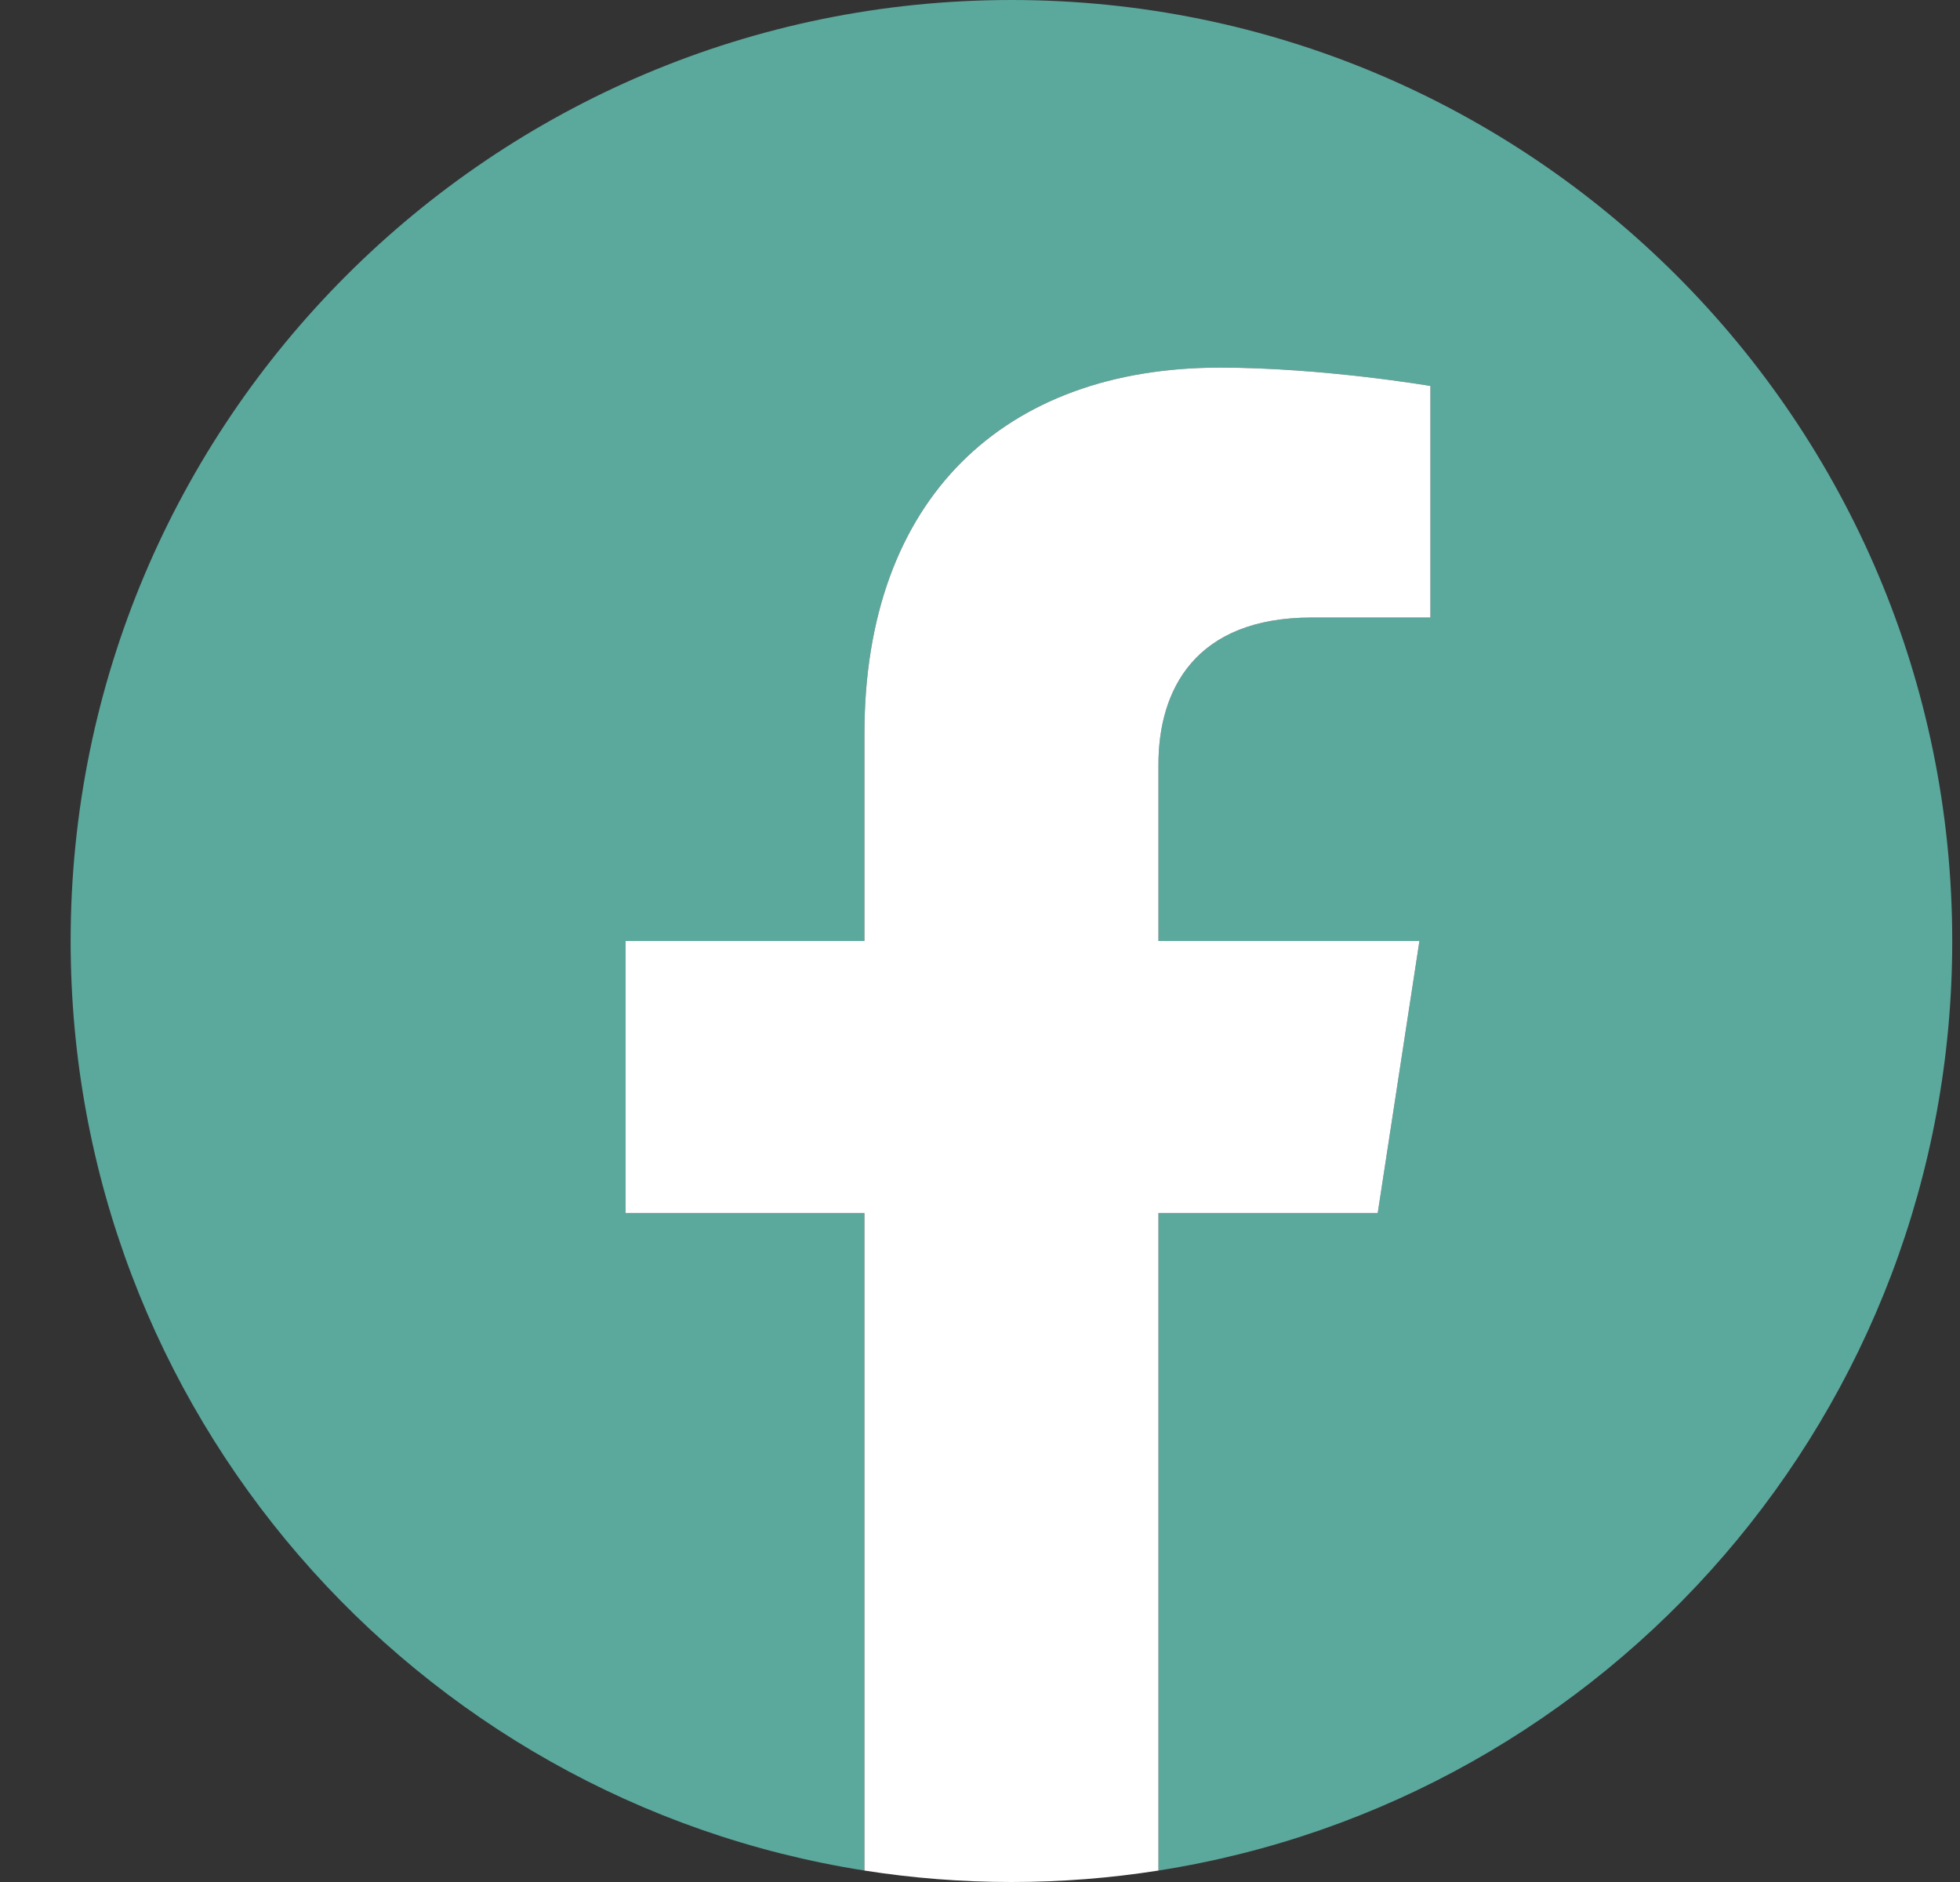 <svg width="25" height="24" viewBox="0 0 25 24" fill="none" xmlns="http://www.w3.org/2000/svg">
<rect x="0" y="0" width="25" height="24" fill="#333333" stroke="none"/>
<g clip-path="url(#clip0_515_12772)">
<path d="M24.901 12C24.901 5.373 19.529 -3.8147e-06 12.901 -3.8147e-06C6.274 -3.8147e-06 0.901 5.373 0.901 12C0.901 17.989 5.29 22.954 11.026 23.854V15.469H7.979V12H11.026V9.356C11.026 6.349 12.818 4.688 15.559 4.688C16.872 4.688 18.245 4.922 18.245 4.922V7.875H16.732C15.241 7.875 14.776 8.8 14.776 9.749V12H18.105L17.573 15.469H14.776V23.854C20.513 22.954 24.901 17.989 24.901 12Z" fill="#5BA89C"/>
<path d="M17.573 15.469L18.105 12H14.776V9.749C14.776 8.8 15.241 7.875 16.732 7.875H18.245V4.922C18.245 4.922 16.872 4.688 15.559 4.688C12.818 4.688 11.026 6.349 11.026 9.356V12H7.979V15.469H11.026V23.854C11.637 23.95 12.264 24 12.901 24C13.539 24 14.165 23.95 14.776 23.854V15.469H17.573Z" fill="white"/>
</g>
<defs>
<clipPath id="clip0_515_12772">
<rect width="24" height="24" fill="white" transform="translate(0.901)"/>
</clipPath>
</defs>
</svg>
